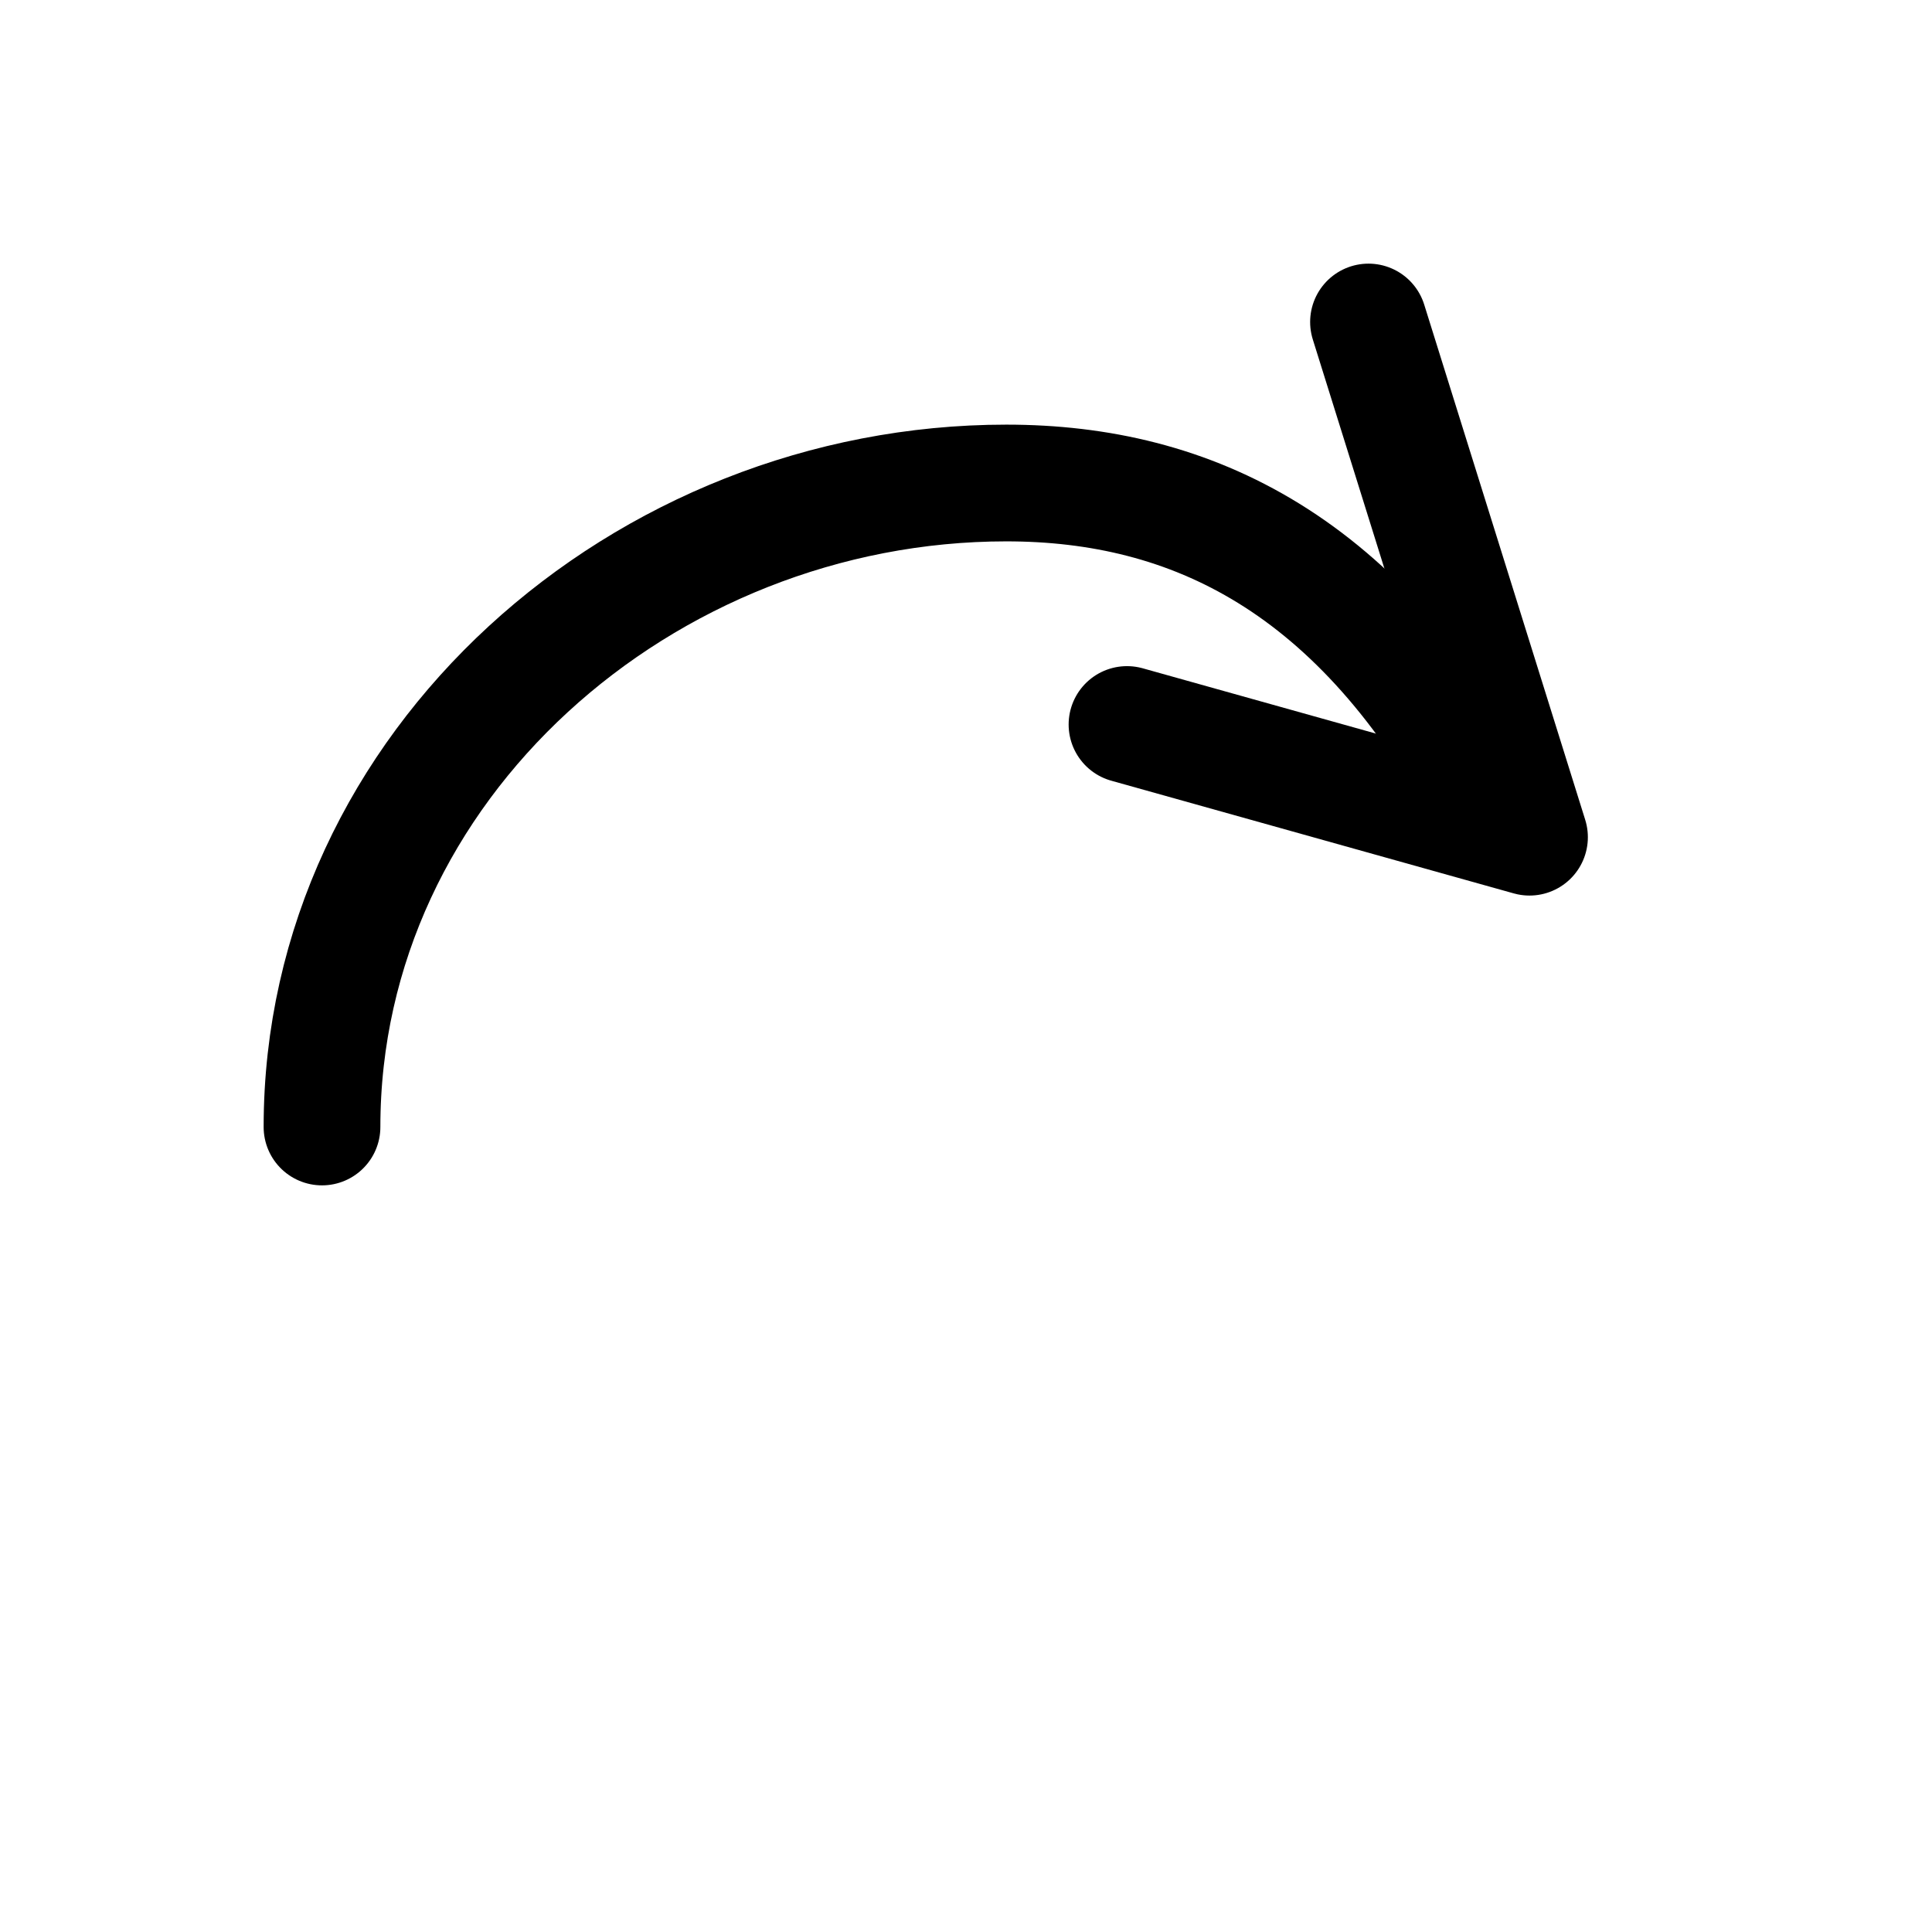 <svg xmlns="http://www.w3.org/2000/svg" viewBox="0 0 24 24" fill="none" stroke="currentColor" stroke-width="1.45"
	stroke-linecap="round" stroke-linejoin="round">
	<path d="M4 14c0-4.5 4-8 8.5-8 2.3 0 4.4 1 6 4" />
	<polyline points="17 4 19 10.4 14 9" />
</svg>

